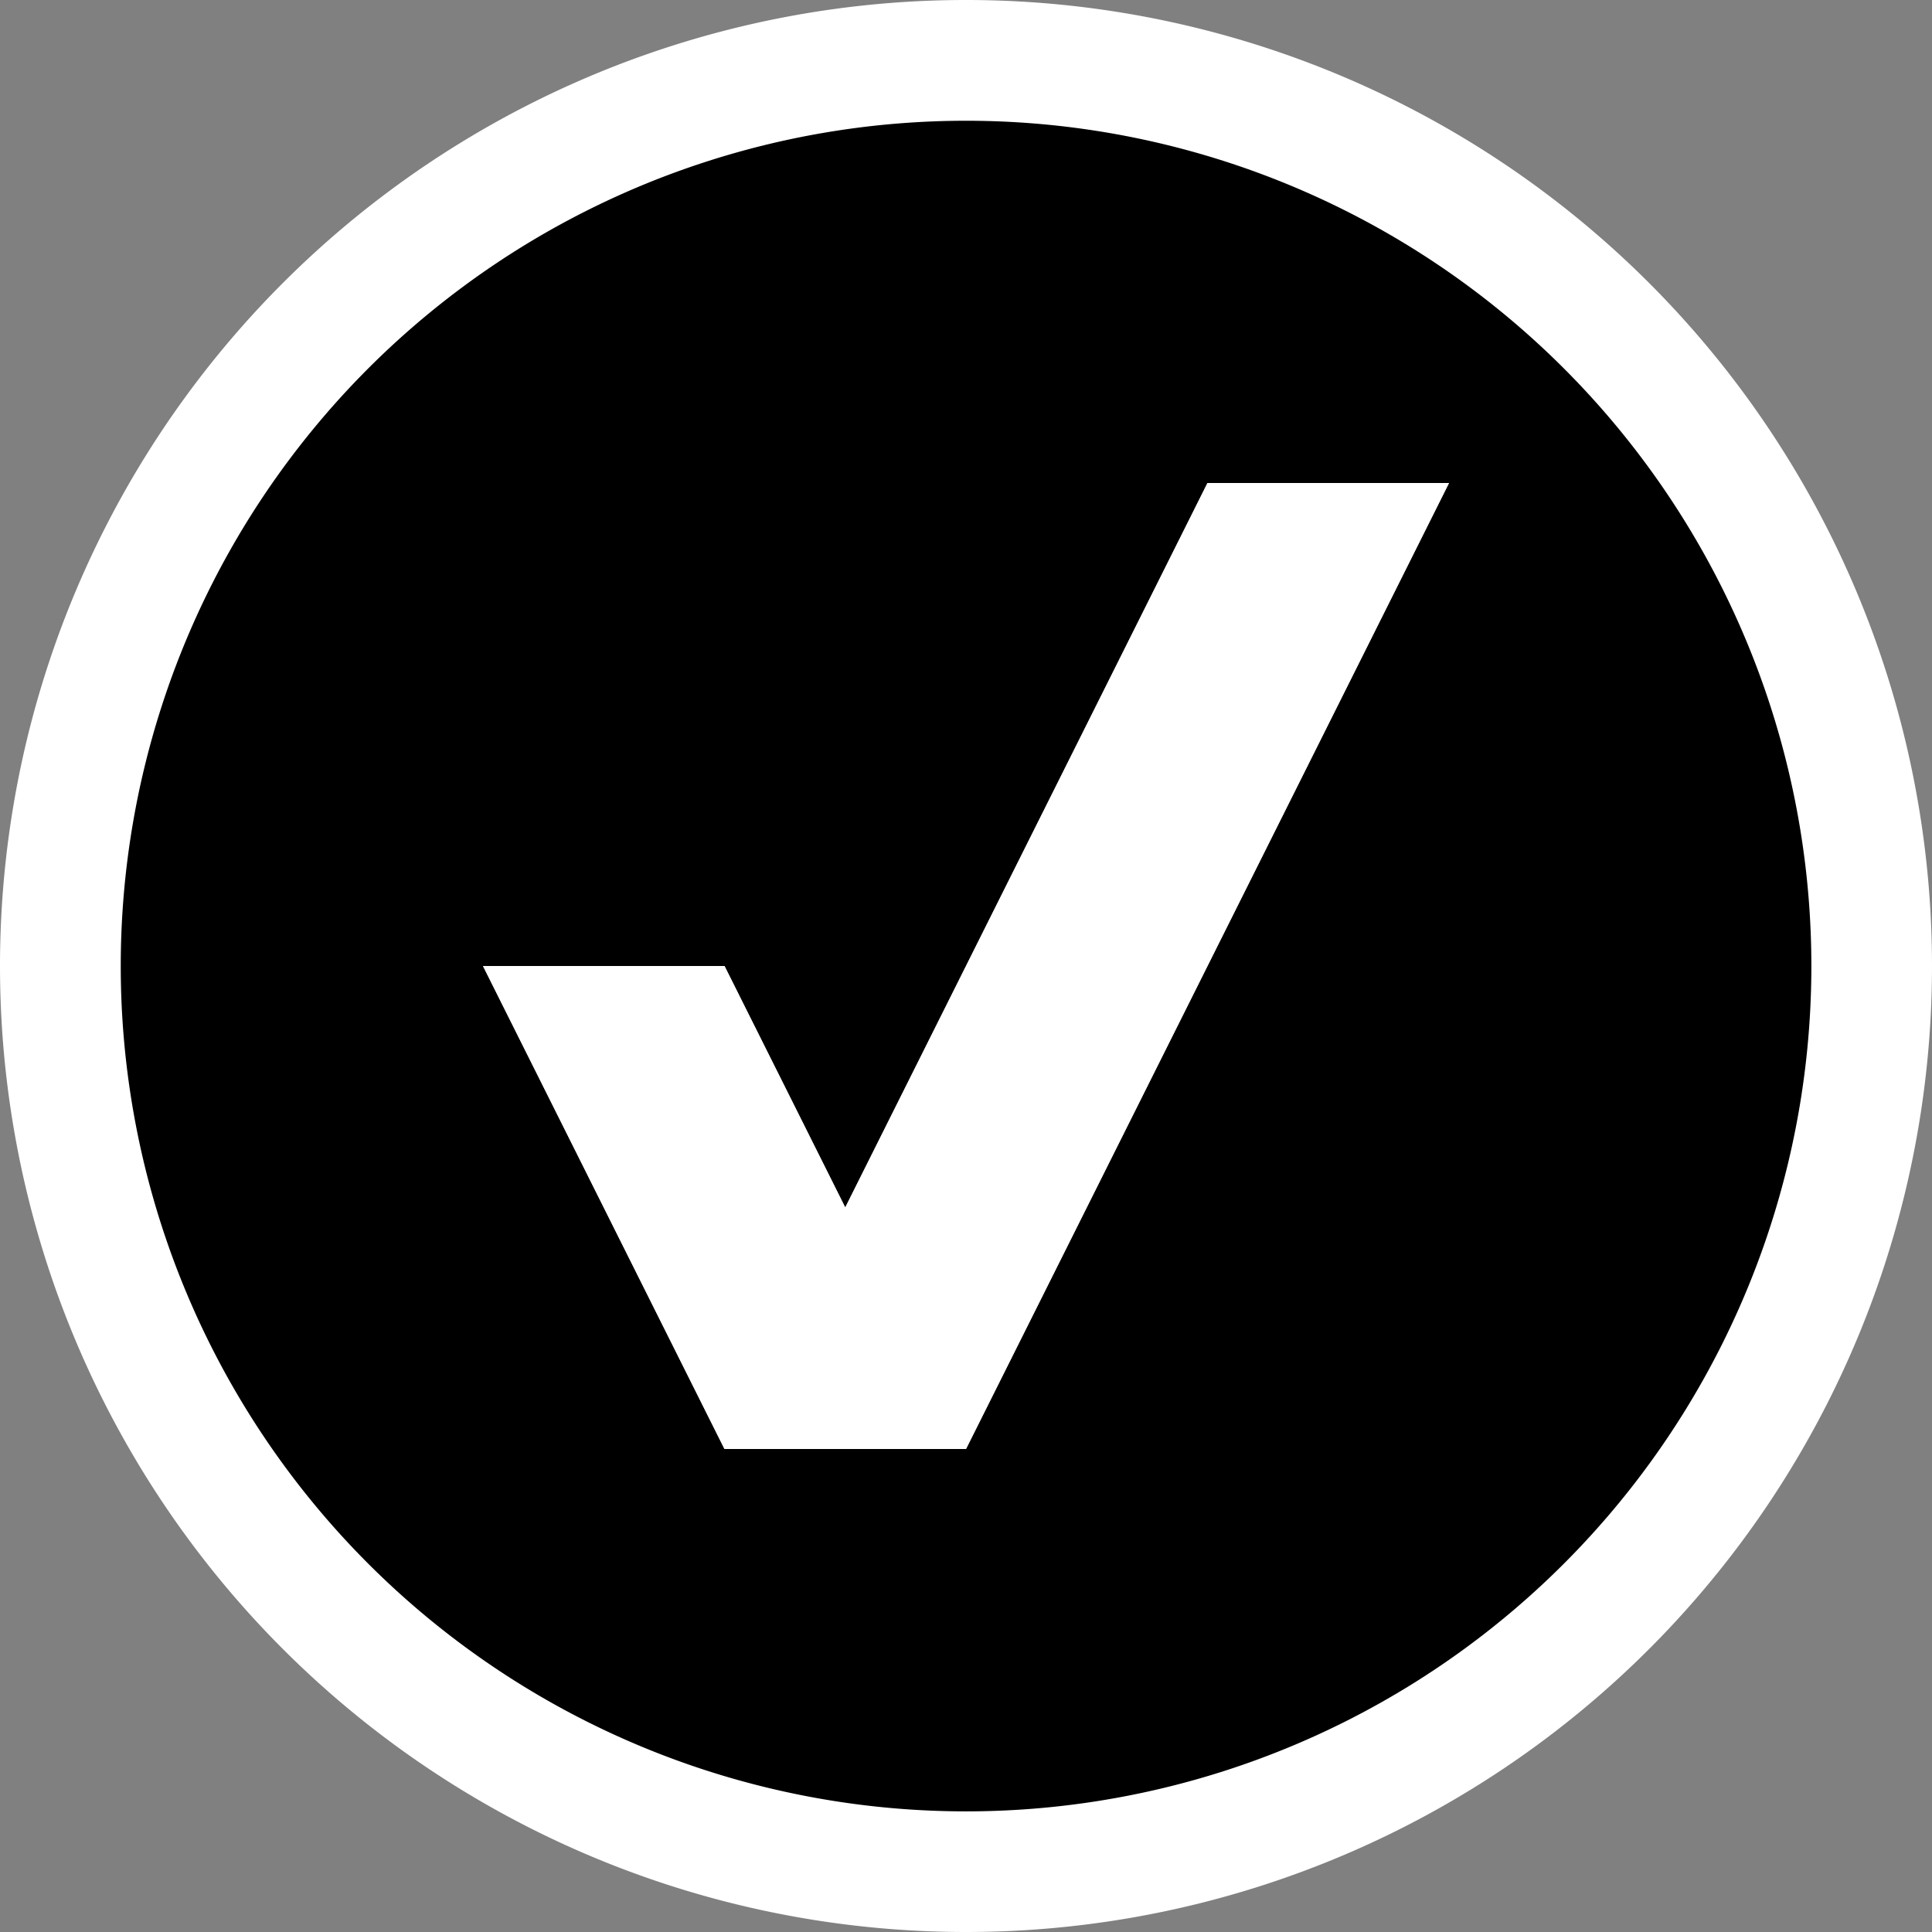 <svg xmlns="http://www.w3.org/2000/svg" viewBox="0 0 16 16"><rect x="0" y="0" width="16" height="16" fill="#808080" stroke="none"/><style>.st0{fill:white}.st1{fill:black}.st2{fill:white}</style><path class="st0" d="M0 8a8 8 0 1 1 16 0A8 8 0 0 1 0 8" id="outline"/><path class="st1" d="M8 1a7 7 0 1 0 .001 14.001A7 7 0 0 0 8 1m0 11H6L4 8h2l1 2 3-6h2l-4 8z" id="icon_x5F_bg"/><path class="st2" d="M10 4l-3 6-1-2H4l2 4h2l4-8z" id="icon_x5F_fg"/></svg>